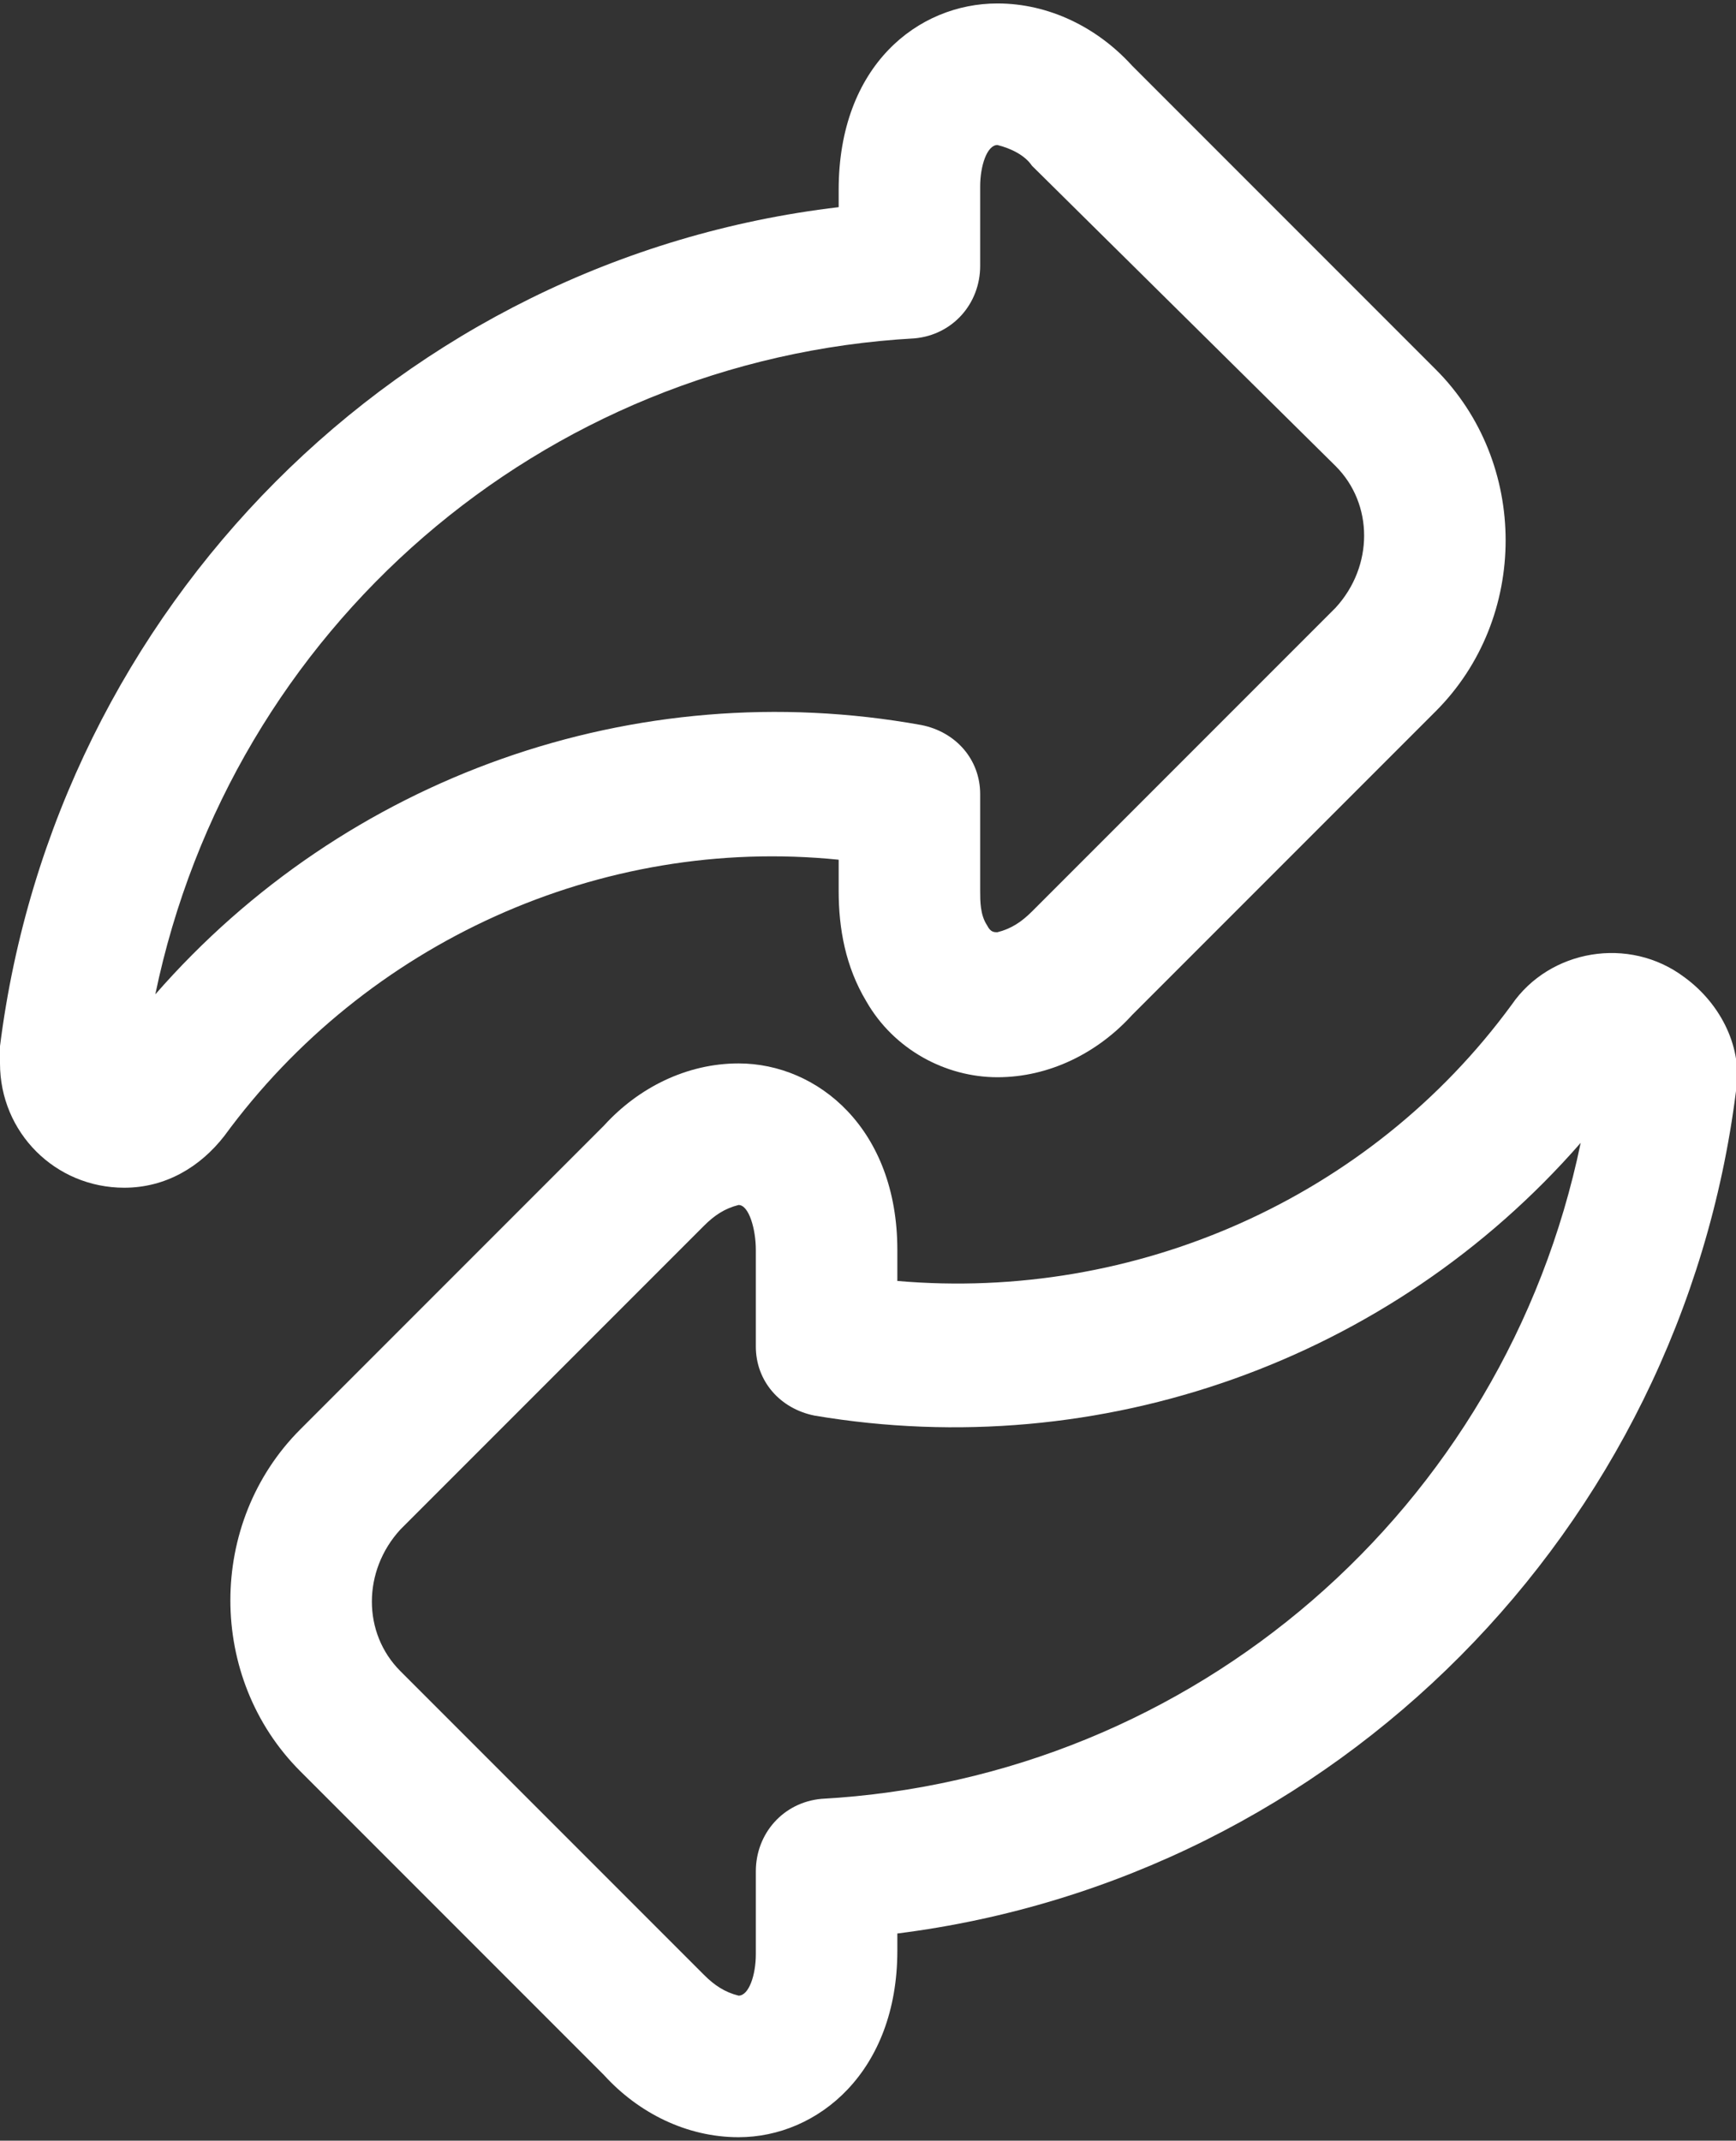 <?xml version="1.0" encoding="utf-8"?>
<!-- Generator: Adobe Illustrator 24.1.2, SVG Export Plug-In . SVG Version: 6.00 Build 0)  -->
<svg version="1.1" id="Capa_1" xmlns="http://www.w3.org/2000/svg" xmlns:xlink="http://www.w3.org/1999/xlink" x="0px" y="0px"
	 viewBox="0 0 50.3 62" style="enable-background:new 0 0 50.3 62;" xml:space="preserve">
<rect x="0" y="0" width="50.3" height="62" fill="#333333" stroke="none"/>
<style type="text/css">
	.st0{fill:#FFFFFF;}
</style>
<g>
	<path class="st0" d="M24.3,24.9v0.9c0,1.1,0.2,2.2,0.8,3.2c0.8,1.4,2.3,2.2,3.8,2.2c1.5,0,2.9-0.7,3.9-1.8l8.8-8.8c0,0,0,0,0,0
		c2.7-2.7,2.7-7.2,0-9.9l-8.8-8.8c-1-1.1-2.4-1.8-3.9-1.8c-2.3,0-4.6,1.8-4.6,5.4v0.5C11.6,7.5,1.6,17.6,0,30.3c0,0.2,0,0.3,0,0.5
		c0,2,1.6,3.6,3.6,3.6c1.2,0,2.2-0.6,2.9-1.5C10.6,27.3,17.4,24.2,24.3,24.9z M4.5,28.8c2.2-10.6,11.2-18.4,22-19
		c1.1-0.1,1.9-1,1.9-2.1V5.4c0-0.6,0.2-1.2,0.5-1.2c0.4,0.1,0.8,0.3,1,0.6l8.8,8.7c0,0,0,0,0,0c1.1,1.1,1.1,2.9,0,4.1l-8.8,8.8
		c-0.3,0.3-0.6,0.5-1,0.6c-0.1,0-0.2,0-0.3-0.2c-0.2-0.3-0.2-0.7-0.2-1V23c0-1-0.7-1.8-1.7-2C18.4,19.5,10,22.5,4.5,28.8z"/>
	<path class="st0" d="M48.8,28.3c-1.6-1.2-3.9-0.8-5,0.8c-4.1,5.6-10.9,8.6-17.8,8v-0.9c0-3.5-2.3-5.4-4.6-5.4
		c-1.5,0-2.9,0.7-3.9,1.8l-8.8,8.8c0,0,0,0,0,0c-2.7,2.7-2.7,7.2,0,9.9l8.8,8.8c1,1.1,2.4,1.8,3.9,1.8c2.3,0,4.6-1.9,4.6-5.4v-0.5
		c12.7-1.6,22.7-11.7,24.3-24.4C50.5,30.4,49.9,29.1,48.8,28.3z M23.8,52.1c-1.1,0.1-1.9,1-1.9,2.1v2.4c0,0.6-0.2,1.2-0.5,1.2
		c-0.4-0.1-0.7-0.3-1-0.6l-8.8-8.8c0,0,0,0,0,0c-1.1-1.1-1.1-2.9,0-4.1l8.8-8.8c0.3-0.3,0.6-0.5,1-0.6c0.3,0,0.5,0.7,0.5,1.3V39
		c0,1,0.7,1.8,1.7,2c8.3,1.4,16.7-1.6,22.2-7.9C43.6,43.7,34.6,51.5,23.8,52.1z"/>
</g>
</svg>
